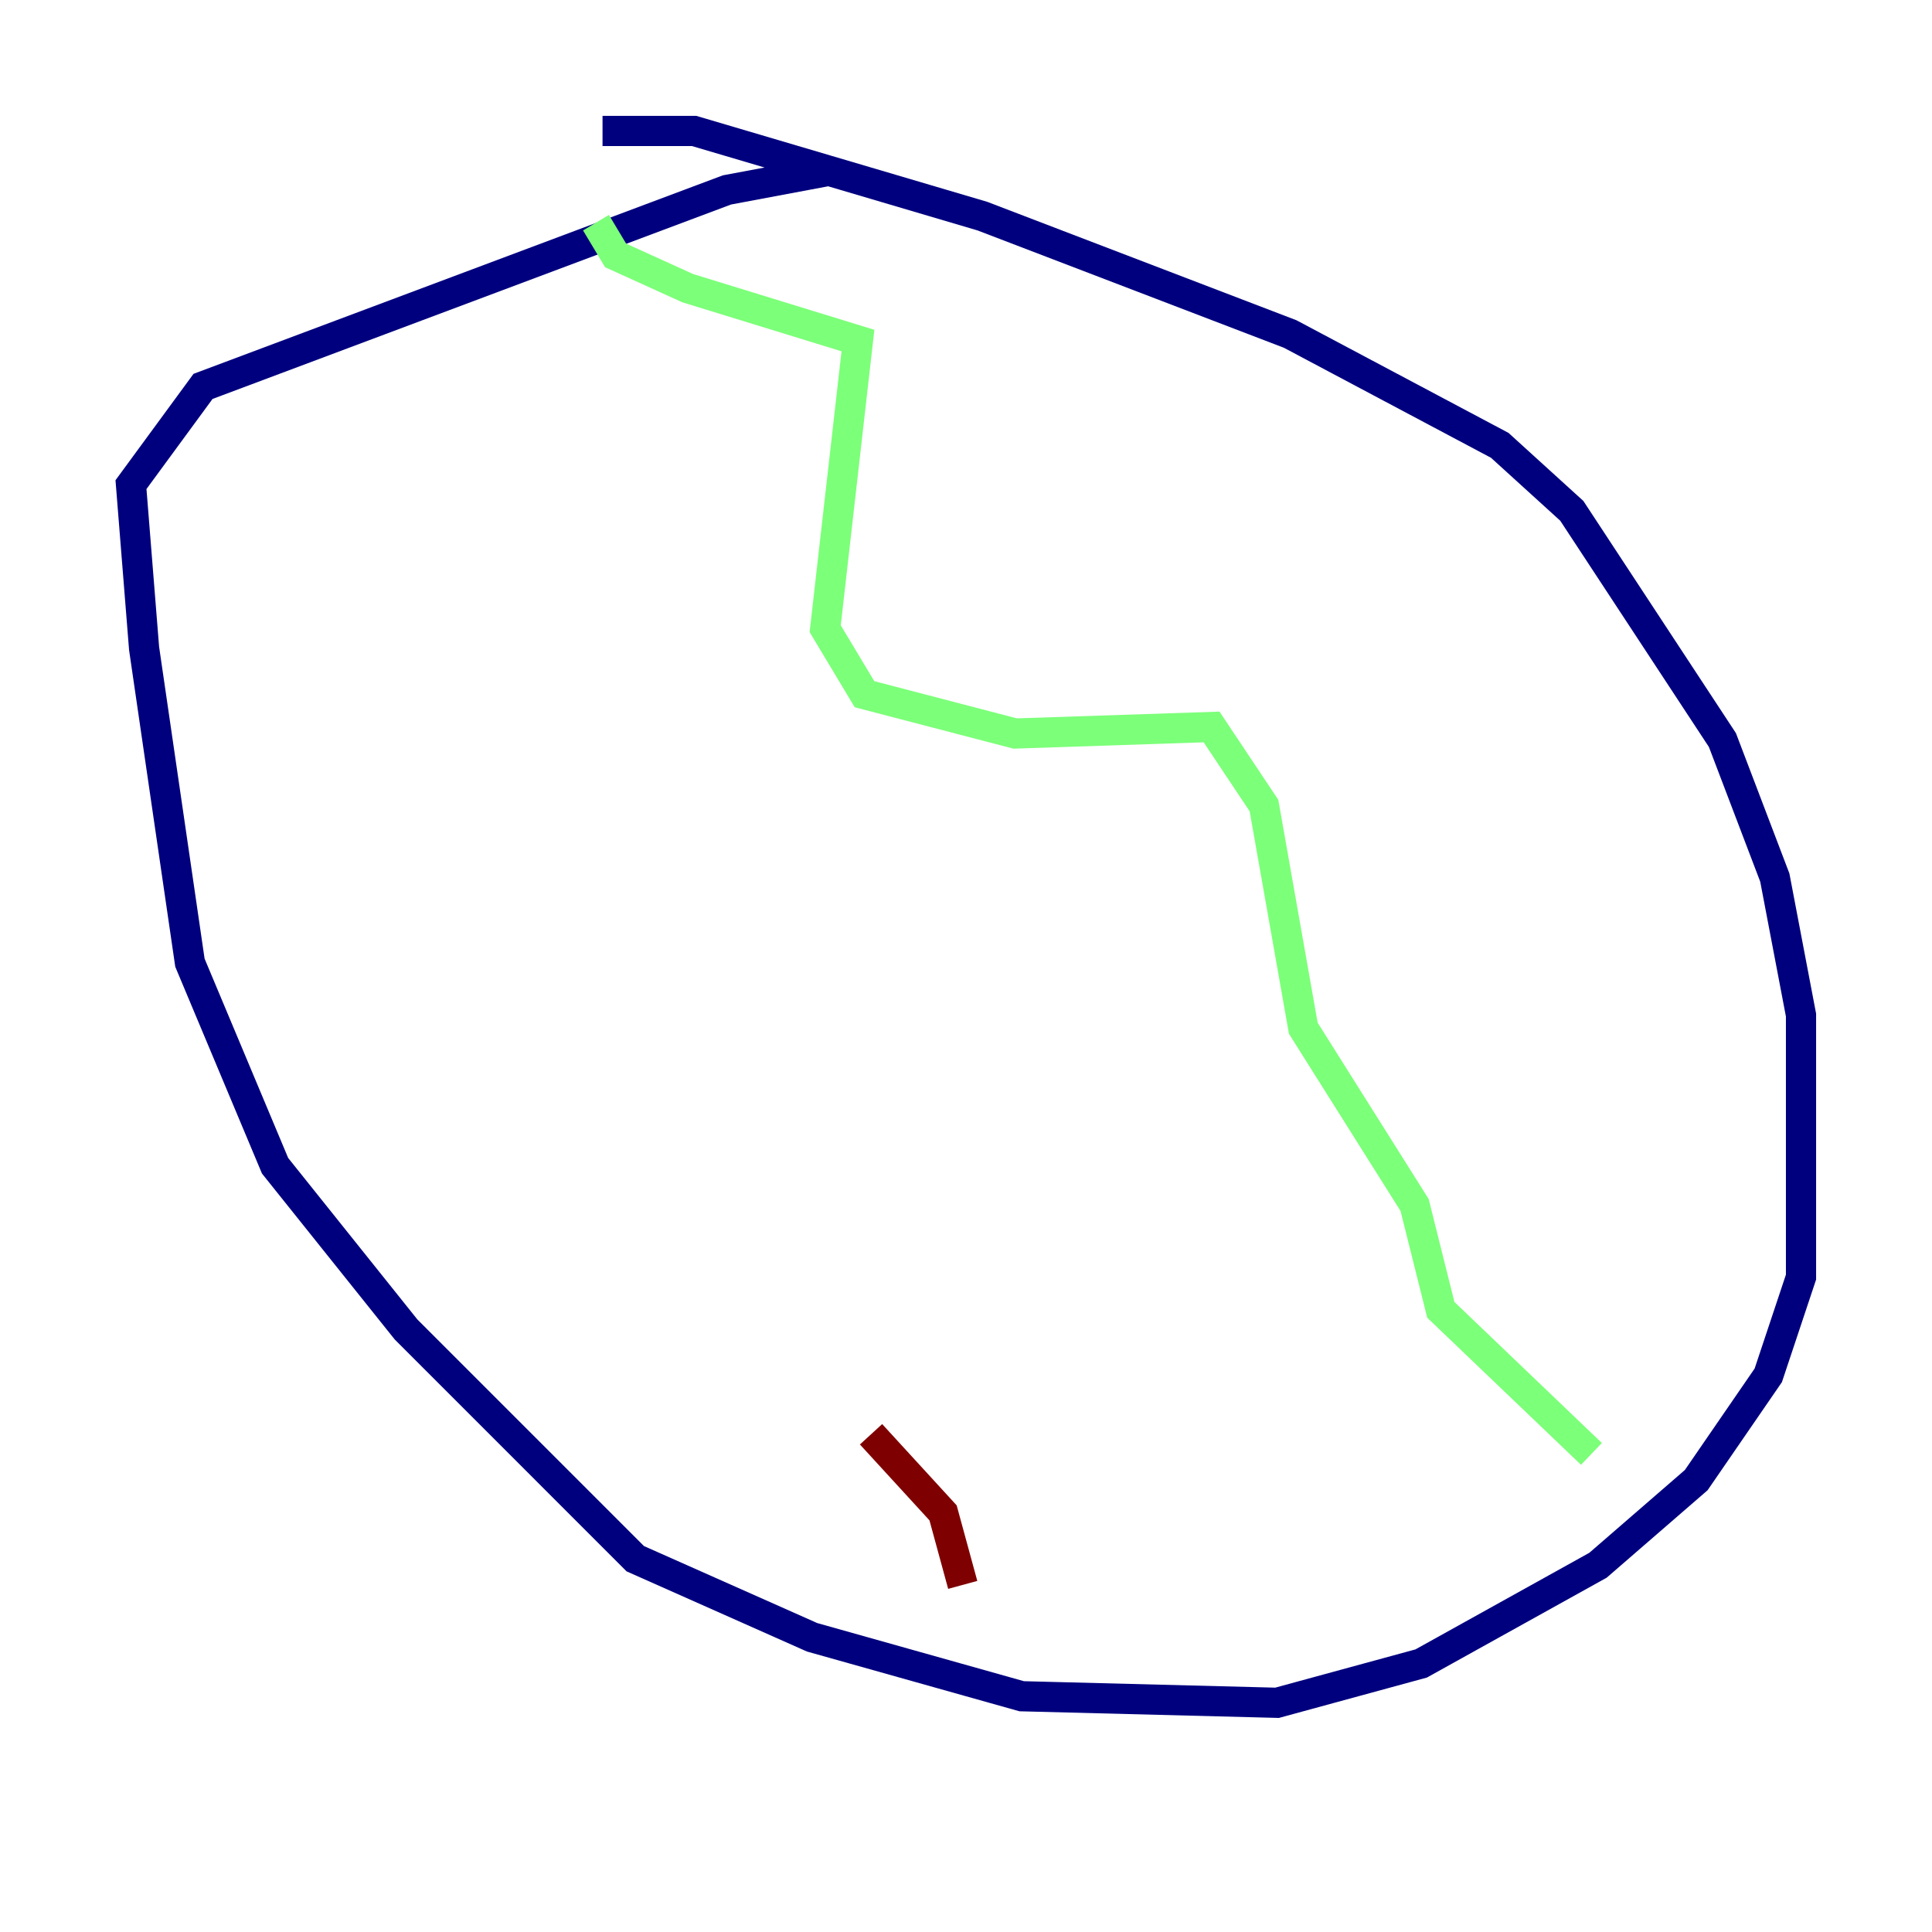<?xml version="1.0" encoding="utf-8" ?>
<svg baseProfile="tiny" height="128" version="1.2" viewBox="0,0,128,128" width="128" xmlns="http://www.w3.org/2000/svg" xmlns:ev="http://www.w3.org/2001/xml-events" xmlns:xlink="http://www.w3.org/1999/xlink"><defs /><polyline fill="none" points="39.919,8.678 45.993,8.678 65.085,14.319 85.478,22.129 99.363,29.505 104.136,33.844 114.115,49.031 117.586,58.142 119.322,67.254 119.322,84.61 117.153,91.119 112.38,98.061 105.871,103.702 94.156,110.21 84.61,112.814 67.688,112.38 53.803,108.475 42.088,103.268 26.902,88.081 18.224,77.234 12.583,63.783 9.546,42.956 8.678,32.108 13.451,25.6 48.163,12.583 55.105,11.281" stroke="#00007f" stroke-width="2" /><polyline fill="none" points="39.485,14.752 40.786,16.922 45.559,19.091 56.841,22.563 54.671,41.654 57.275,45.993 67.254,48.597 80.271,48.163 83.742,53.37 86.346,68.122 93.722,79.837 95.458,86.78 105.437,96.325" stroke="#7cff79" stroke-width="2" /><polyline fill="none" points="63.783,105.003 62.481,100.231 57.709,95.024" stroke="#7f0000" stroke-width="2" /></svg>